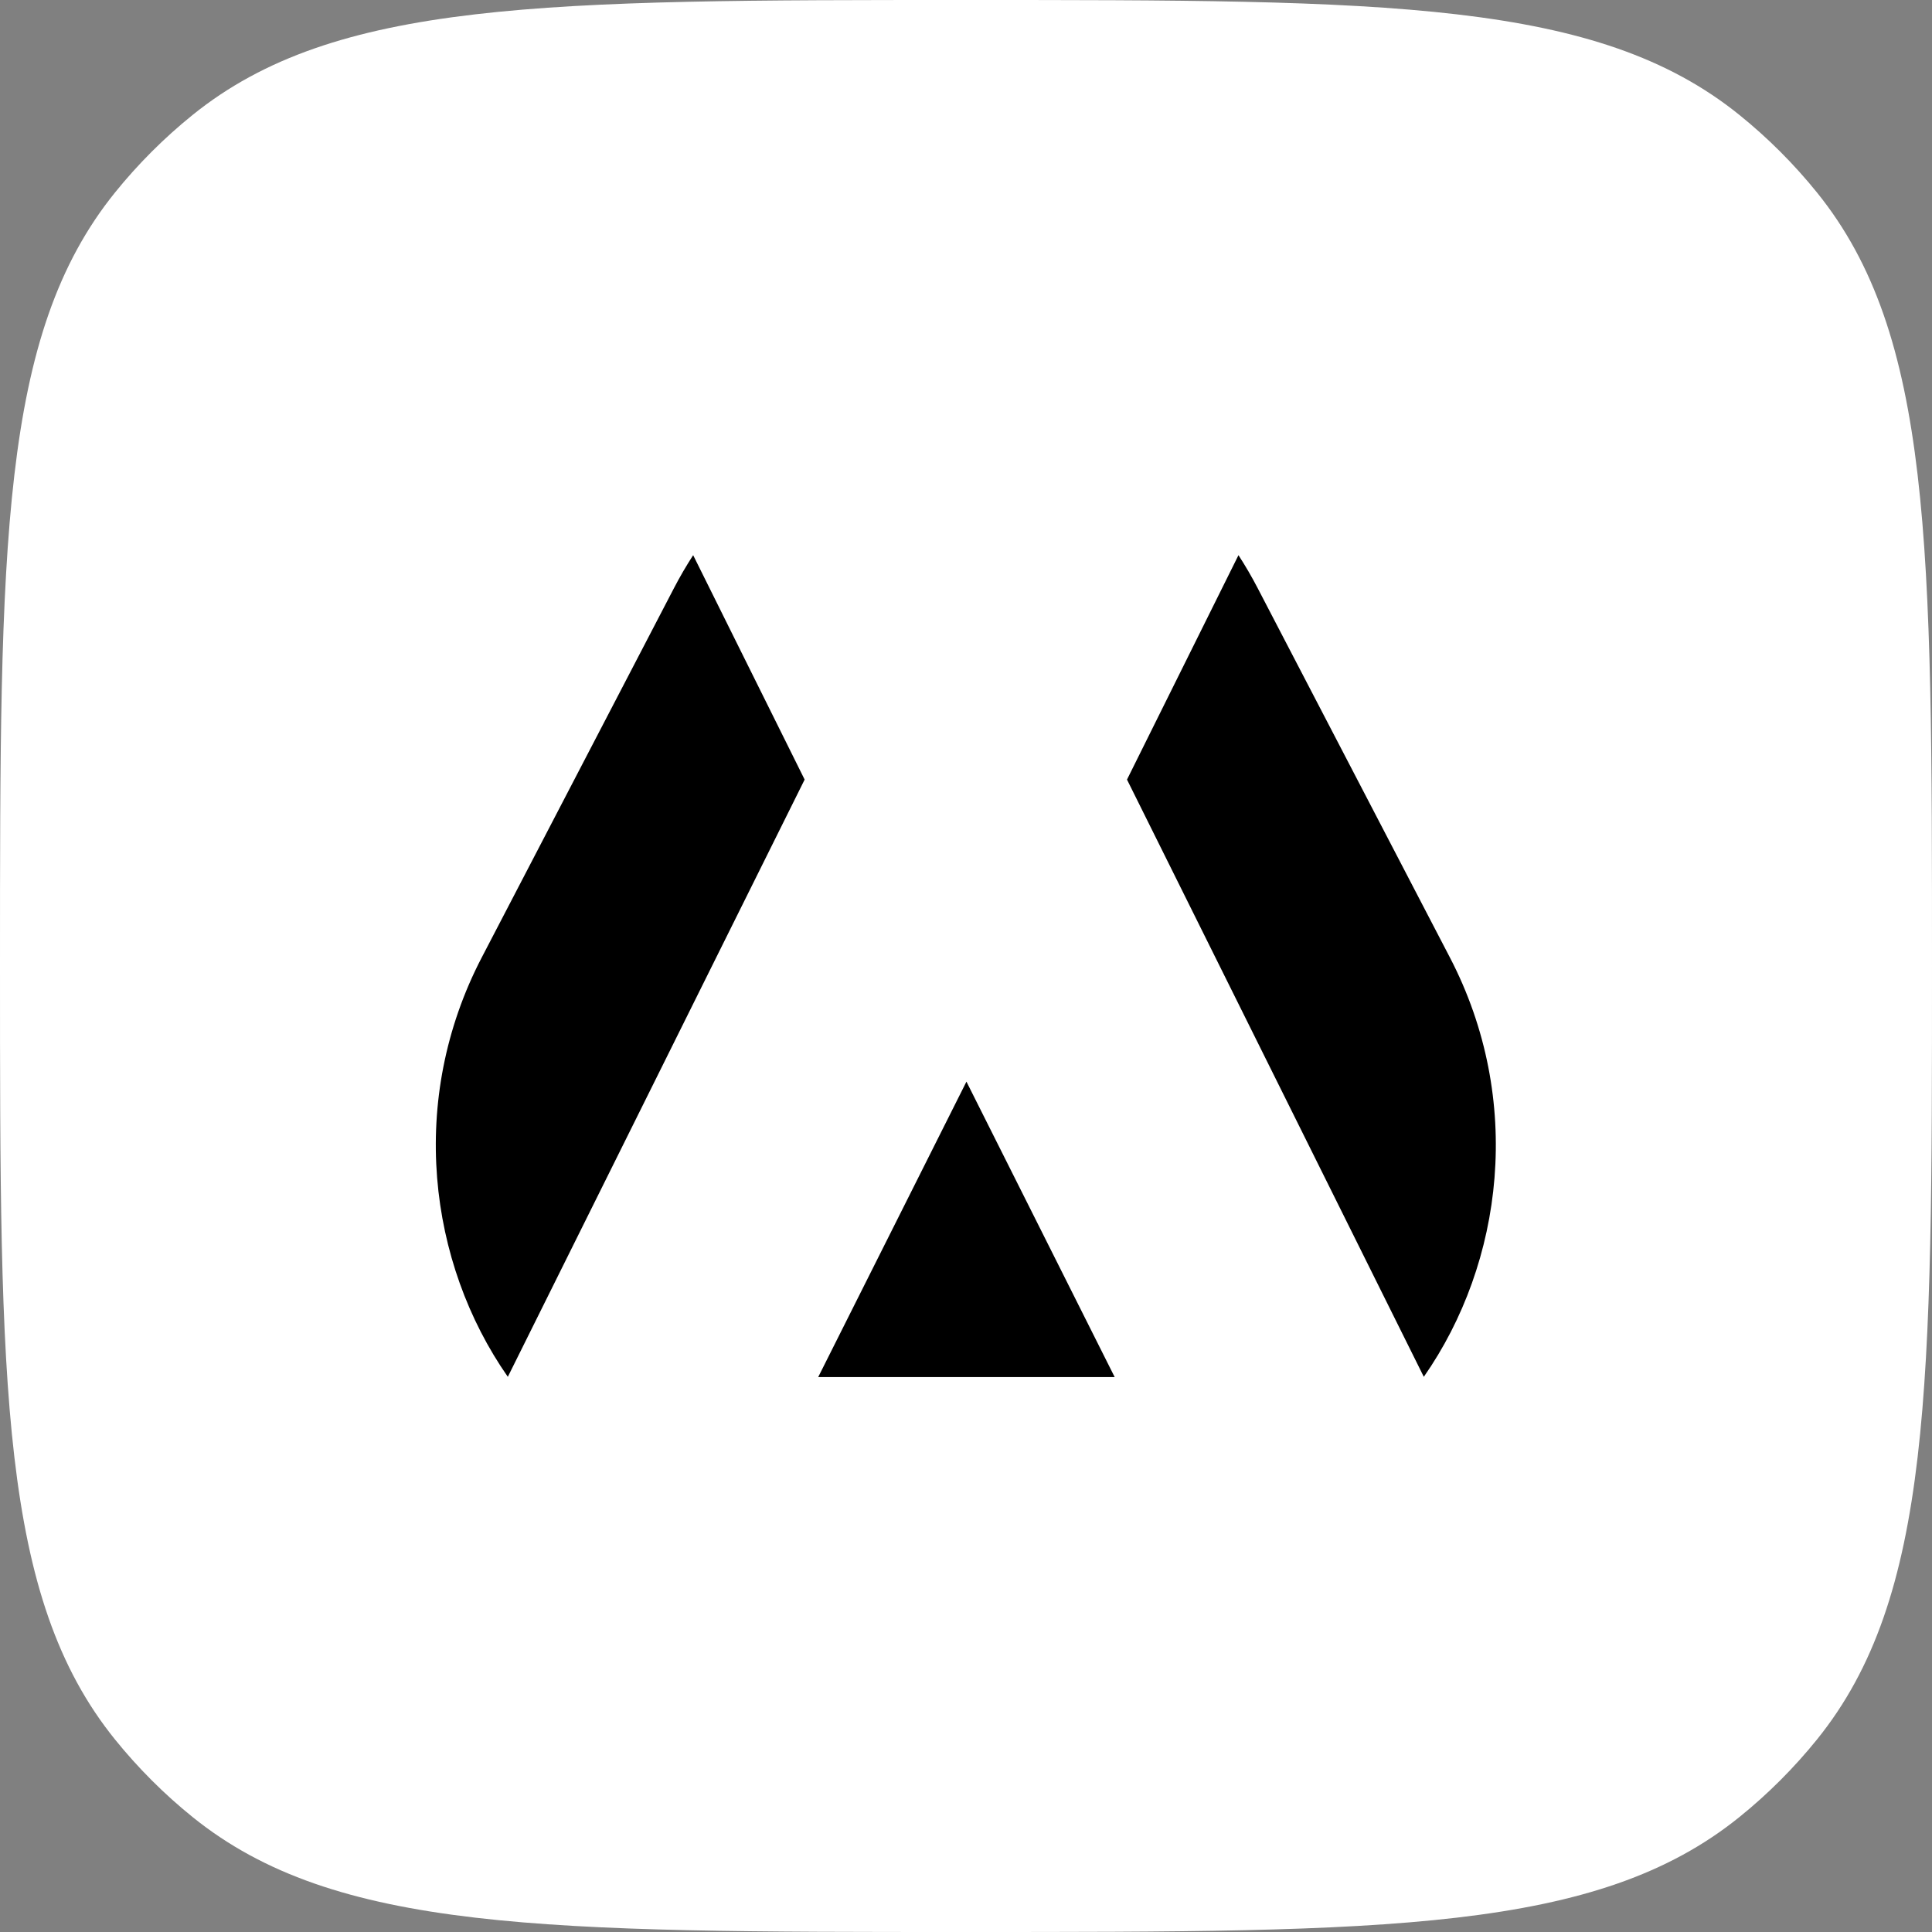 <?xml version="1.0" ?>
<svg xmlns="http://www.w3.org/2000/svg" data-v-6fd41395="" data-v-b7153366="" viewBox="0 0 696 696" fill="none">
	<rect x="0" y="0" width="696" height="696" fill="#808080" stroke="none"/>
	<path data-v-6fd41395="" d="M0 348C0 196.437 0 120.656 41.43 69.357C49.725 59.086 59.086 49.725 69.357 41.43C120.656 0 196.437 0 348 0C499.563 0 575.344 0 626.643 41.43C636.914 49.725 646.275 59.086 654.57 69.357C696 120.656 696 196.437 696 348C696 499.563 696 575.344 654.57 626.643C646.275 636.914 636.914 646.275 626.643 654.57C575.344 696 499.563 696 348 696C196.437 696 120.656 696 69.357 654.57C59.086 646.275 49.725 636.914 41.43 626.643C0 575.344 0 499.563 0 348Z" fill="white"/>
	<path data-v-6fd41395="" d="M289.87 280.843L182.943 495.996C154.265 454.914 146.819 396.231 173.583 344.861L242.78 211.905C244.909 207.81 247.222 203.836 249.711 200L289.87 280.843Z" fill="black"/>
	<path data-v-6fd41395="" d="M406 280.843L512.927 495.996C541.605 454.914 549.051 396.231 522.287 344.861L453.09 211.905C450.962 207.81 448.648 203.836 446.159 200L406 280.843Z" fill="black"/>
	<path data-v-6fd41395="" d="M348.161 389.66L294.756 496.093H401.565L348.161 389.66Z" fill="black"/>
</svg>